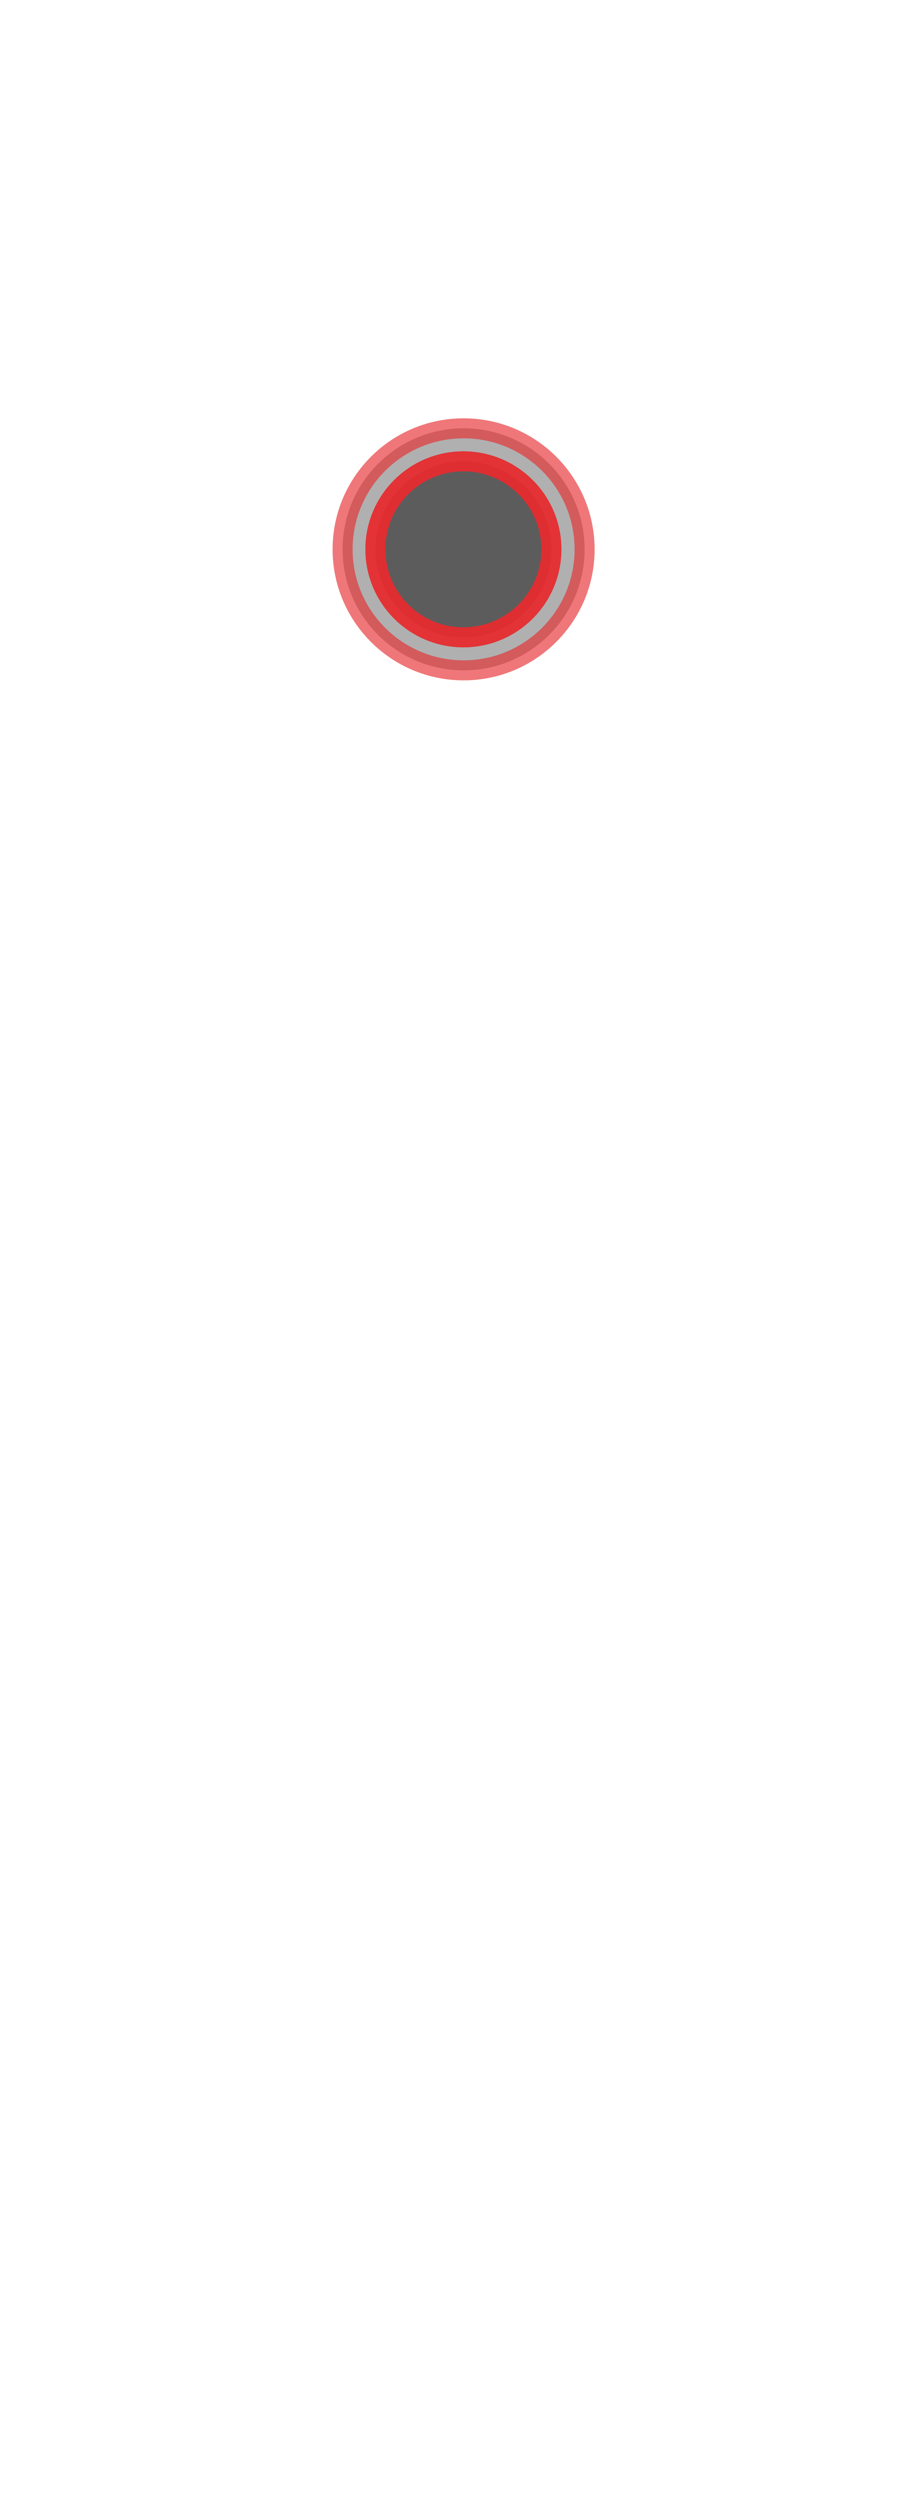 <svg width="9" height="25" viewBox="0 0 9 25" fill="none" xmlns="http://www.w3.org/2000/svg">
<path opacity="0.4" d="M4.636 6.703C5.304 6.703 5.846 6.161 5.846 5.493C5.846 4.825 5.304 4.283 4.636 4.283C3.968 4.283 3.426 4.825 3.426 5.493C3.426 6.161 3.968 6.703 4.636 6.703Z" fill="#3A3A3A" stroke="#E62C2F" stroke-width="0.2" stroke-linecap="round" stroke-linejoin="round"/>
<path opacity="0.4" d="M4.636 6.703C5.304 6.703 5.846 6.161 5.846 5.493C5.846 4.825 5.304 4.283 4.636 4.283C3.968 4.283 3.426 4.825 3.426 5.493C3.426 6.161 3.968 6.703 4.636 6.703Z" stroke="#E62C2F" stroke-width="0.2" stroke-linecap="round" stroke-linejoin="round"/>
<path opacity="0.7" d="M4.634 6.373C5.12 6.373 5.514 5.979 5.514 5.493C5.514 5.007 5.12 4.613 4.634 4.613C4.148 4.613 3.754 5.007 3.754 5.493C3.754 5.979 4.148 6.373 4.634 6.373Z" fill="#3A3A3A" stroke="#E62C2F" stroke-width="0.2" stroke-linecap="round" stroke-linejoin="round"/>
<path opacity="0.8" d="M4.634 6.373C5.12 6.373 5.514 5.979 5.514 5.493C5.514 5.007 5.12 4.613 4.634 4.613C4.148 4.613 3.754 5.007 3.754 5.493C3.754 5.979 4.148 6.373 4.634 6.373Z" stroke="#E62C2F" stroke-width="0.2" stroke-linecap="round" stroke-linejoin="round"/>
</svg>
